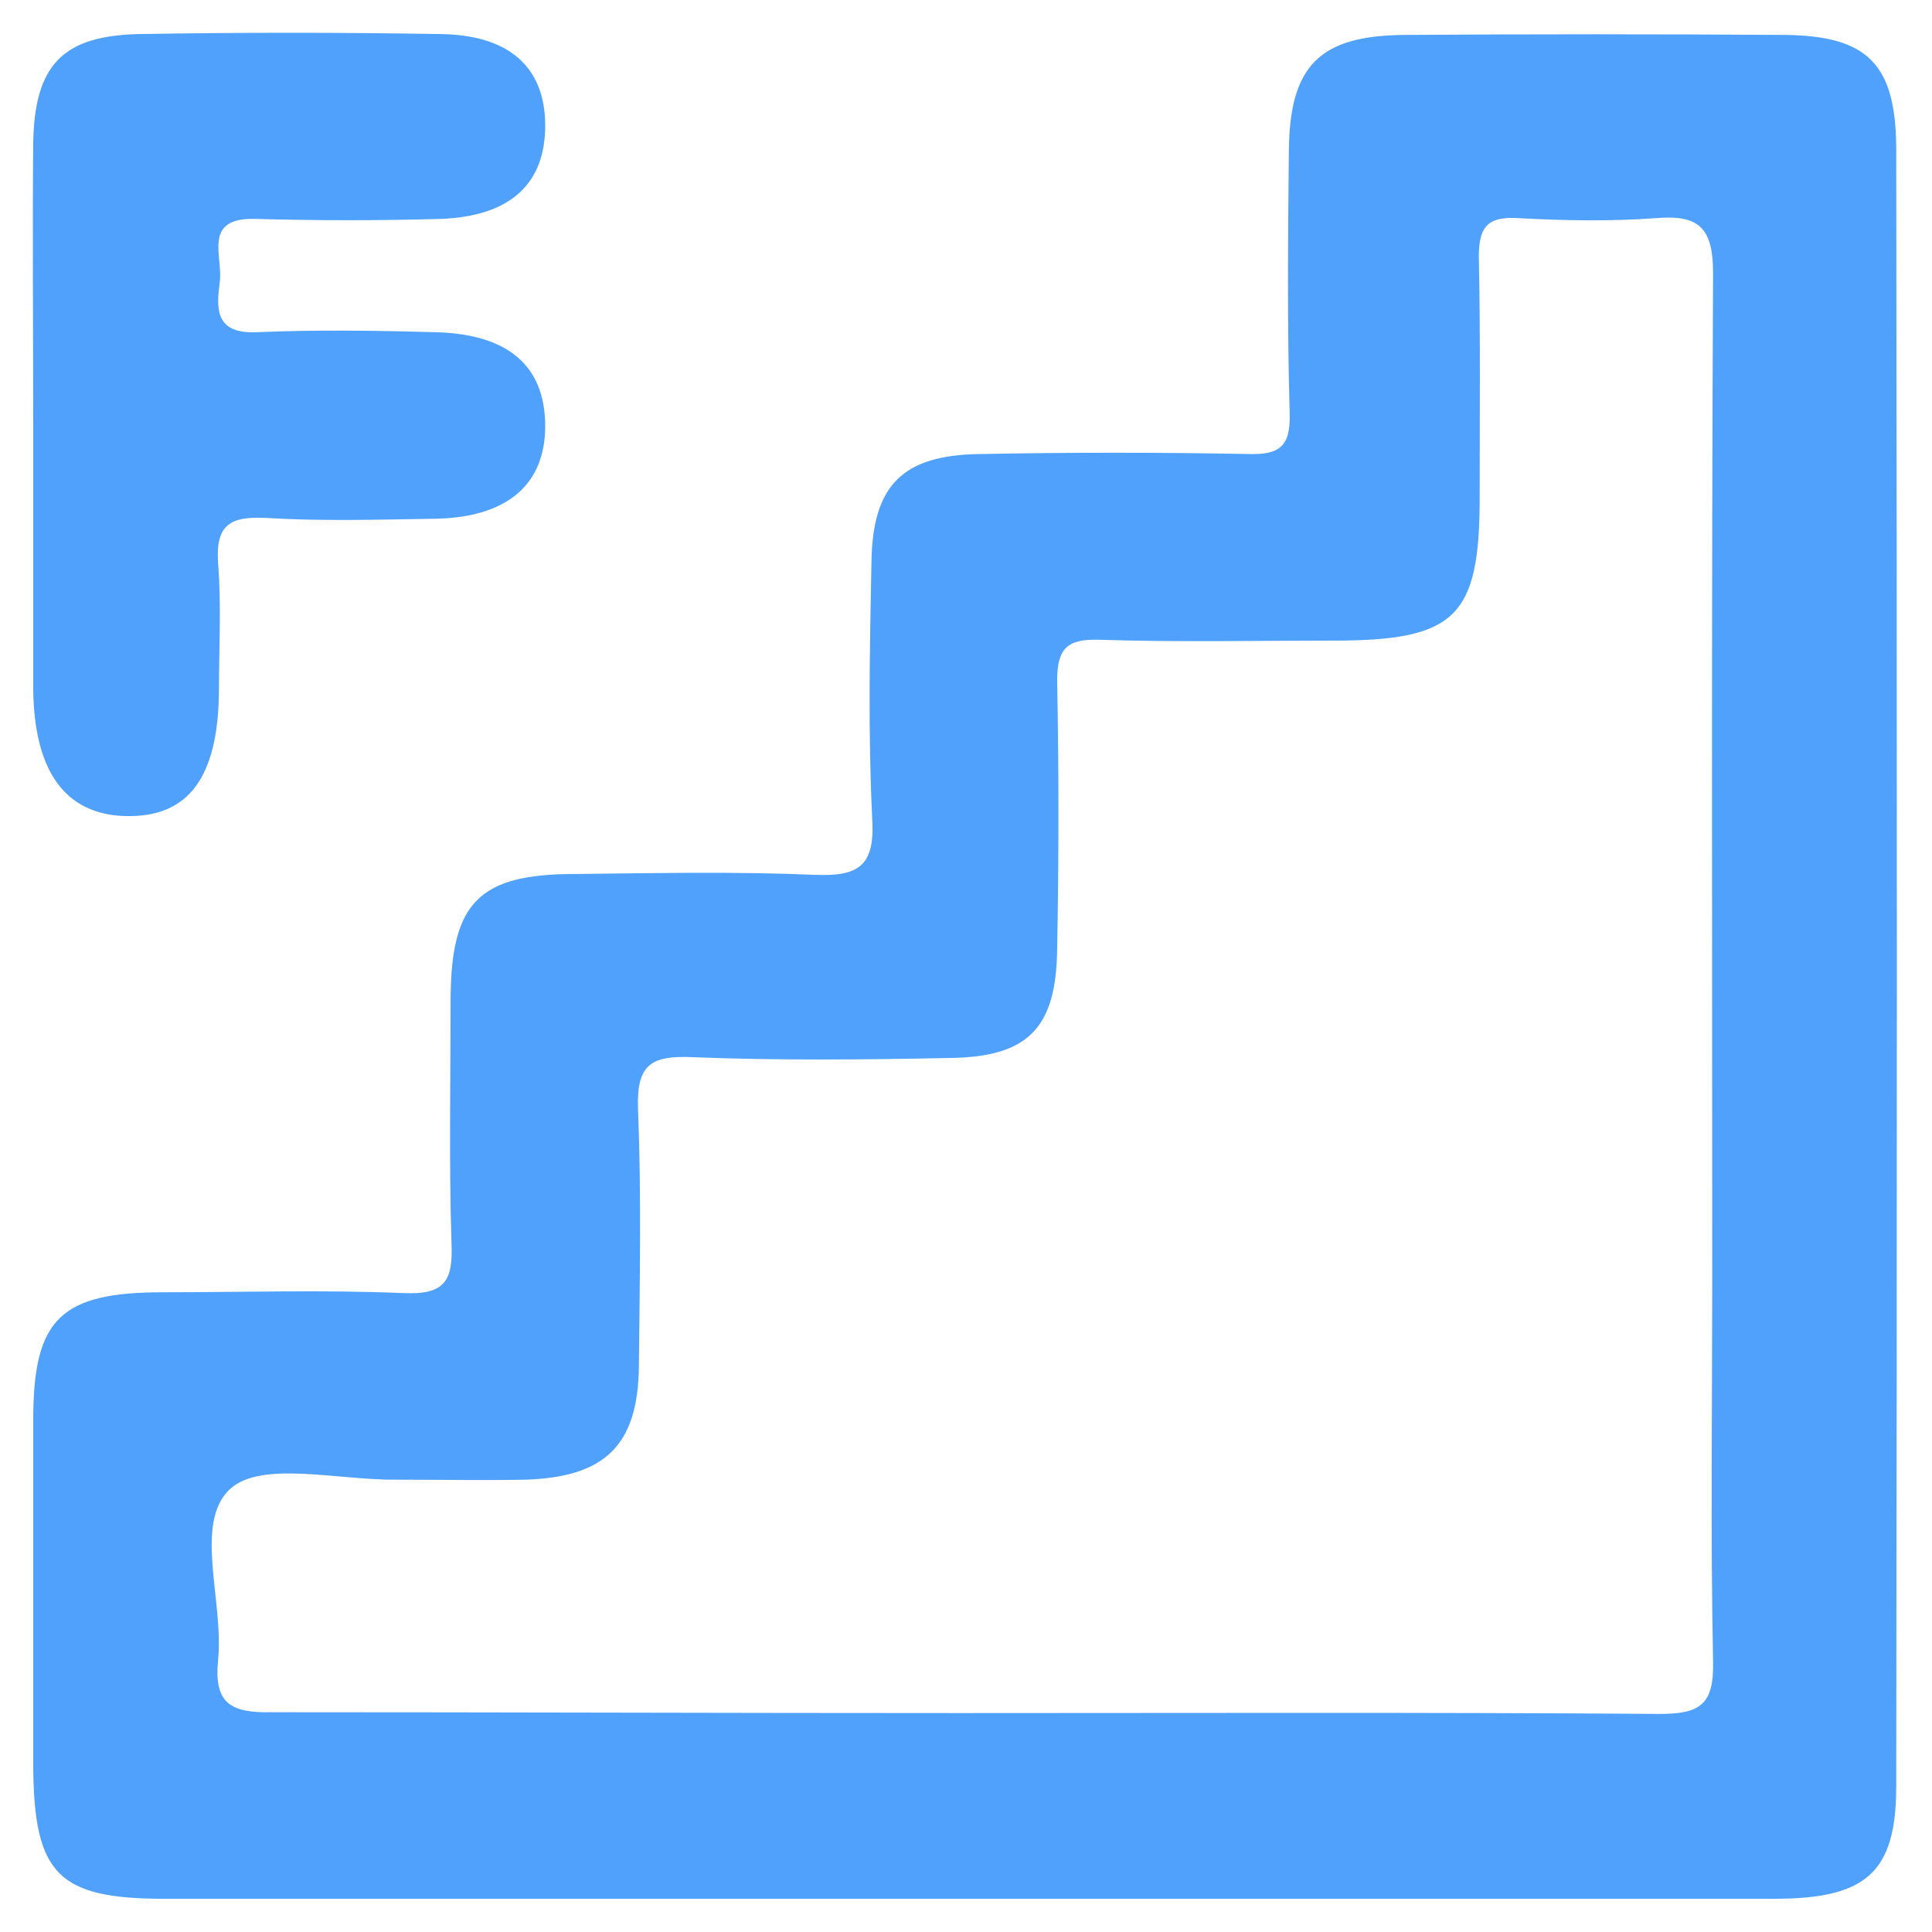 <svg t="1662469743484" class="icon" viewBox="0 0 1024 1024" version="1.1" xmlns="http://www.w3.org/2000/svg" p-id="6582" width="200" height="200"><path d="M511.549 1006.392h-424.409C30.702 1006.392 18.06 993.298 17.608 936.409v-183.76c0-53.728 14.448-67.725 69.079-67.725 42.441 0 84.882-1.354 127.323 0.451 21.672 0.903 26.187-6.321 25.284-26.638-1.354-43.344-0.451-87.139-0.451-130.483 0.451-50.116 15.351-65.016 65.919-65.016 42.441-0.451 84.882-1.354 127.323 0.451 22.575 0.903 31.605-4.515 30.25-28.896-2.257-45.601-1.354-90.751-0.451-136.353 0.451-41.086 16.254-57.34 57.792-57.792 47.407-0.903 94.815-0.903 142.222 0 16.254 0.451 22.123-4.063 21.672-21.22-1.354-46.504-0.903-93.009-0.451-139.513 0.451-45.15 16.254-60.952 60.952-61.404 67.273-0.451 134.547-0.451 201.82 0 43.795 0.451 58.695 15.351 59.146 59.146 0.451 289.862 0.451 579.273 0 869.136 0 45.601-15.802 59.598-64.564 59.598h-428.924z m-2.709-98.427c123.711 0 247.422-0.451 370.681 0.451 21.672 0 28.896-4.966 28.444-27.541-1.354-67.273-0.451-134.547-0.451-201.82 0-177.891-0.451-356.233 0.451-534.123 0-23.929-7.224-31.153-29.799-29.347-24.381 1.806-49.665 1.354-74.046 0-15.802-0.903-20.317 4.966-20.317 20.317 0.903 42.441 0.451 84.882 0.451 127.774 0 63.21-12.642 75.852-77.206 75.852-41.538 0-83.076 0.903-124.614-0.451-16.705-0.451-22.123 4.515-22.123 21.672 0.903 47.407 0.903 94.815 0 142.222-0.451 41.989-15.351 57.34-57.34 57.792-45.601 0.903-91.203 1.354-136.353-0.451-21.672-0.903-29.347 4.063-28.444 27.541 1.806 45.601 0.903 90.751 0.451 136.353-0.451 41.989-18.06 58.695-60.049 60.049-22.575 0.451-45.601 0-68.176 0-30.702 0.451-71.788-10.384-88.494 4.966-19.414 18.06-3.16 59.598-6.321 90.751-2.257 23.026 6.772 27.993 28.444 27.541 121.905 0 243.358 0.451 364.811 0.451z" fill="#4fa1fb" p-id="6583"></path><path d="M17.608 223.041c0-49.213-0.451-98.878 0-148.092 0.903-40.635 15.802-55.986 55.986-56.889 53.277-0.903 106.554-0.903 159.831 0 36.571 0.451 55.083 17.608 55.534 47.407 0.451 31.605-18.06 49.213-55.534 50.568-32.508 0.903-65.016 0.903-97.975 0-28.444-0.903-17.157 19.866-18.963 33.411-1.806 13.996-2.709 27.541 19.414 26.638 31.605-1.354 63.21-0.903 94.815 0 38.377 0.903 57.792 17.608 58.243 48.762 0.451 32.056-20.317 49.665-59.146 50.116-29.799 0.451-59.146 1.354-88.945-0.451-18.963-0.903-26.638 3.612-25.284 23.929 1.806 22.575 0.451 45.601 0.451 68.176-0.451 45.601-16.254 66.822-49.665 65.919-31.605-0.903-48.31-23.478-48.762-67.273V223.041z" fill="#4fa1fb" p-id="6584"></path></svg>